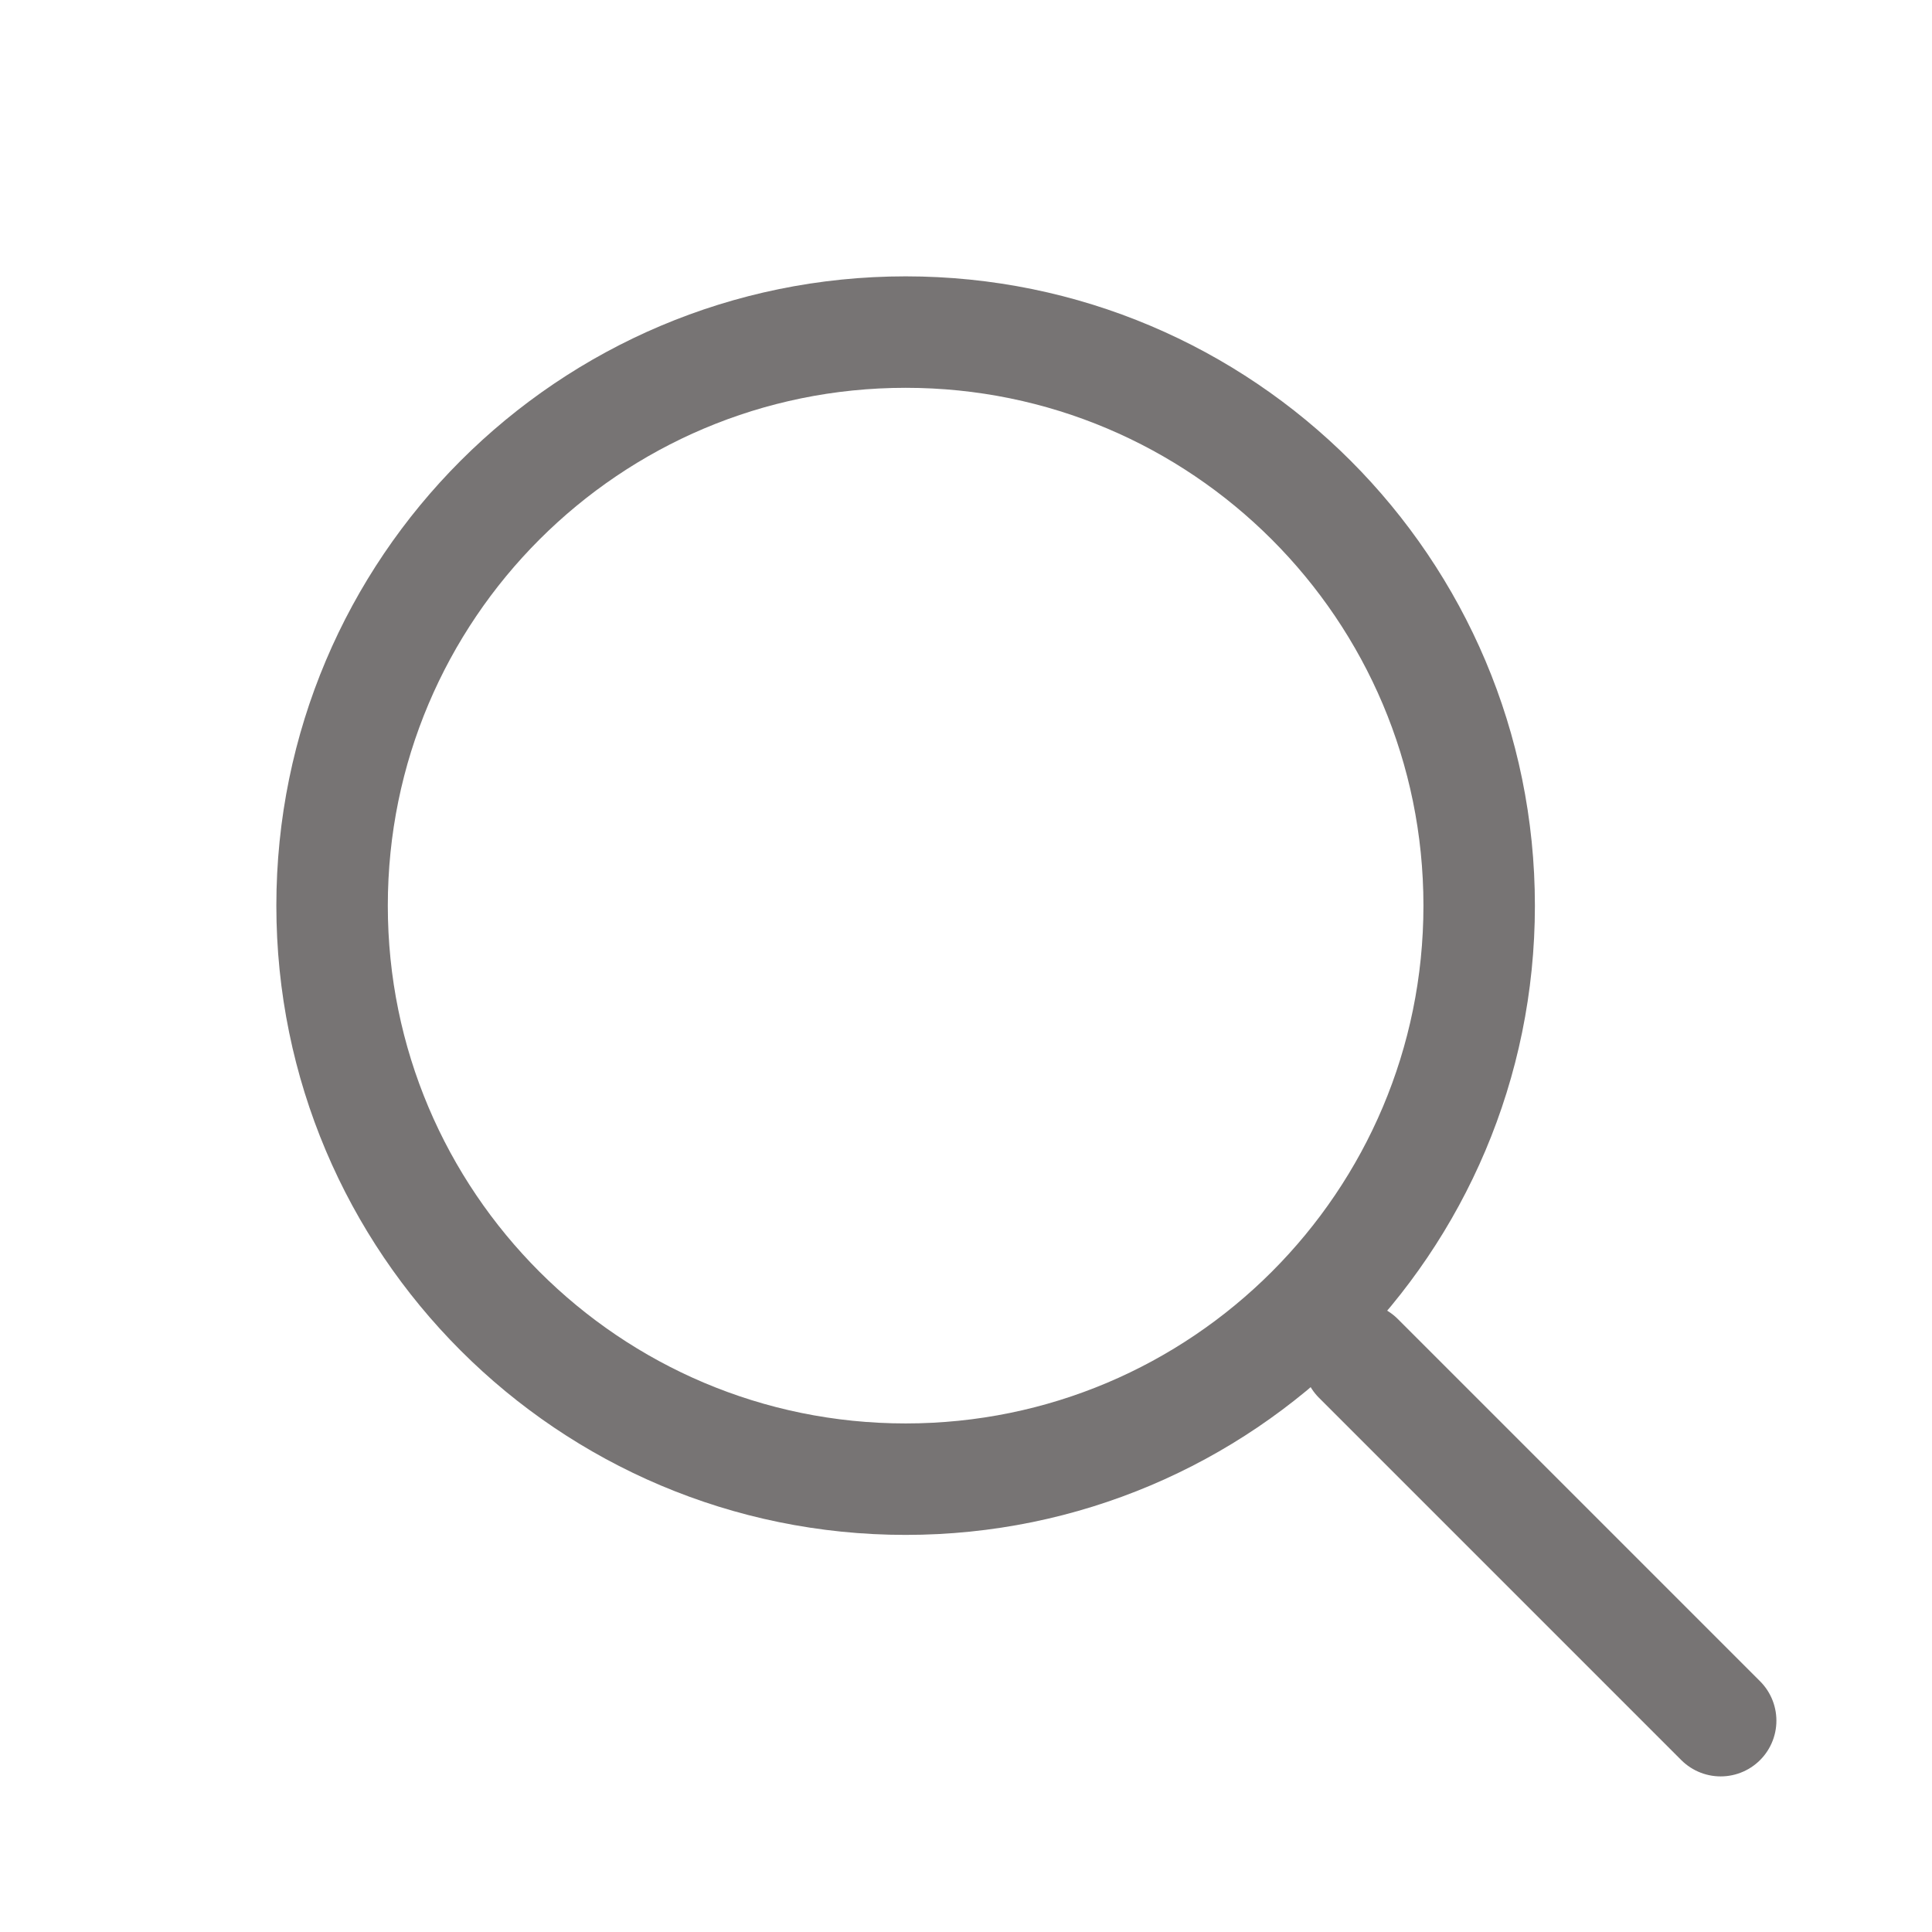 <svg width="26" height="26" viewBox="0 0 26 26" fill="none" xmlns="http://www.w3.org/2000/svg">
<path d="M18.281 18.281L23.156 23.156" stroke="#777474" stroke-width="1.5" stroke-linecap="round" stroke-linejoin="round"/>
<path d="M12.188 19.906C16.45 19.906 19.906 16.45 19.906 12.188C19.906 7.925 16.45 4.469 12.188 4.469C7.925 4.469 4.469 7.925 4.469 12.188C4.469 16.45 7.925 19.906 12.188 19.906Z" stroke="#777474" stroke-width="1.5" stroke-linecap="round" stroke-linejoin="round"/>
</svg>
